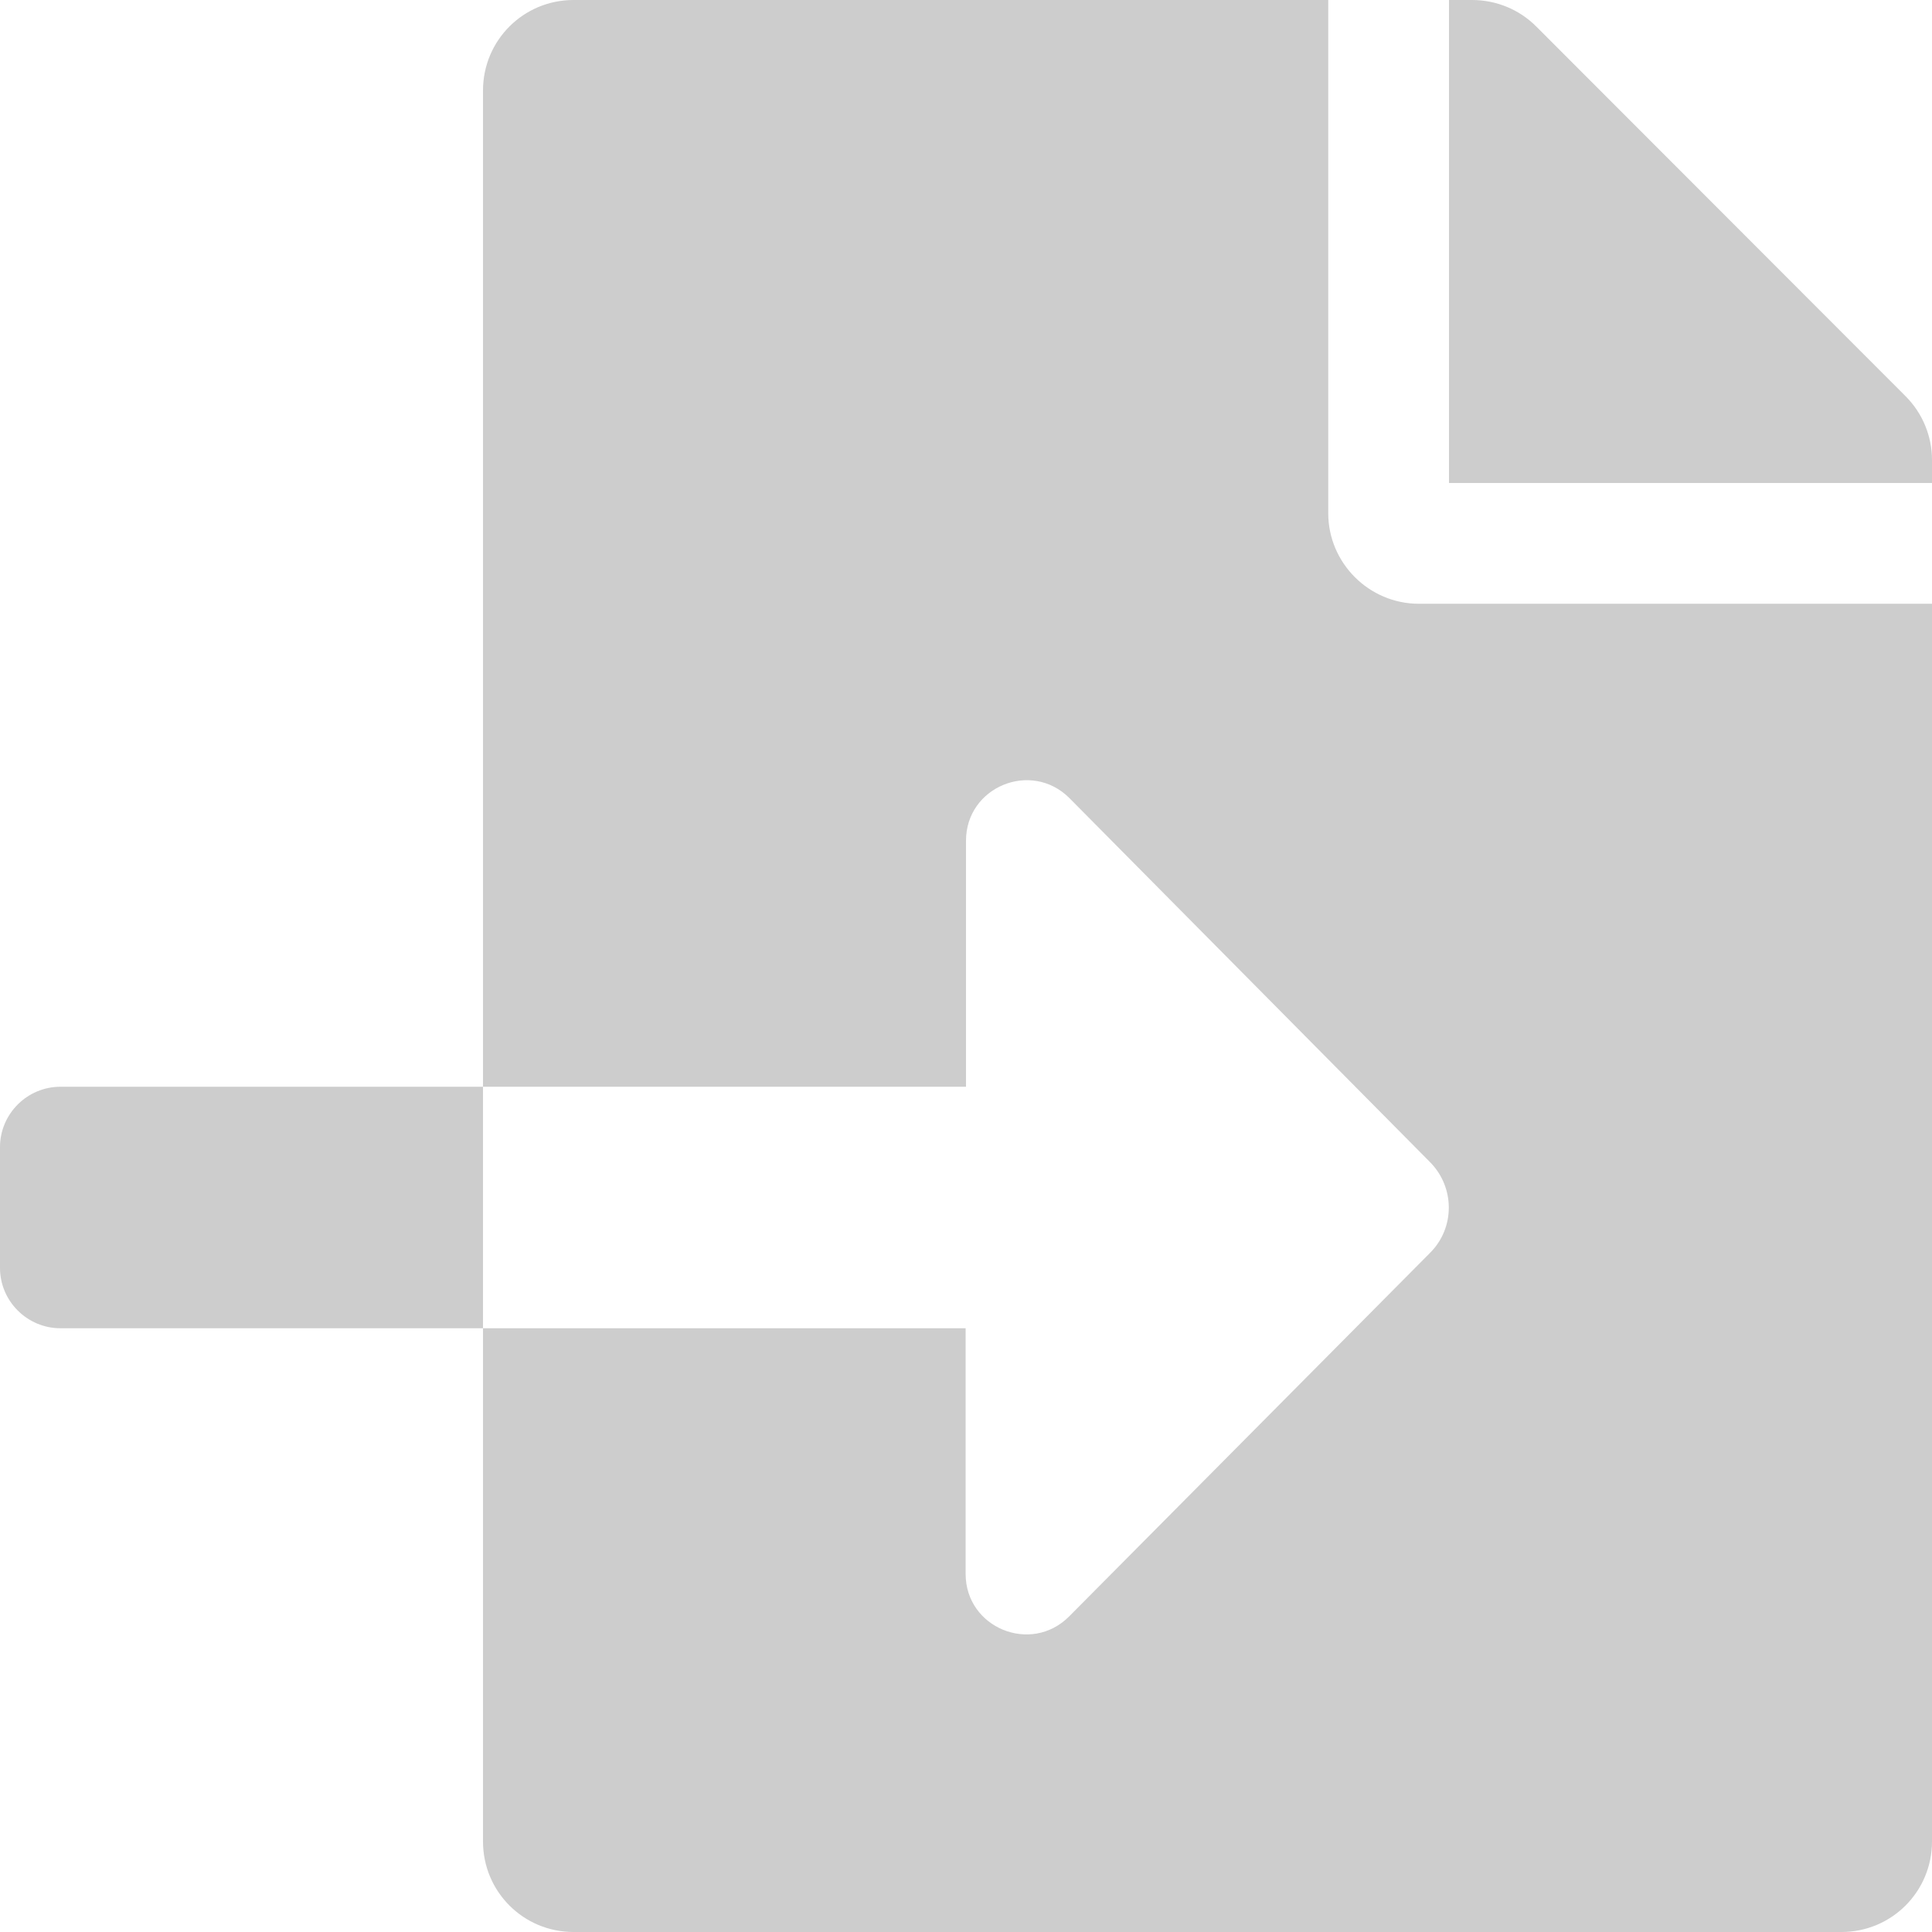 <svg width="99" height="99" viewBox="0 0 99 99" fill="none" xmlns="http://www.w3.org/2000/svg">
<path d="M3.094 55.688C1.392 55.688 0 57.08 0 58.781V64.969C0 66.67 1.392 68.062 3.094 68.062H24.75V55.688H3.094ZM97.647 20.303L78.717 1.354C77.847 0.483 76.667 0 75.43 0H74.25V24.75H99V23.57C99 22.352 98.517 21.173 97.647 20.303ZM68.062 26.297V0H29.391C26.819 0 24.75 2.069 24.75 4.641V55.688H49.5V43.081C49.5 40.315 52.845 38.943 54.798 40.895L73.283 59.555C74.559 60.85 74.559 62.919 73.283 64.195L54.779 82.835C52.826 84.788 49.481 83.415 49.481 80.65V68.062H24.75V94.359C24.75 96.931 26.819 99 29.391 99H94.359C96.931 99 99 96.931 99 94.359V30.938H72.703C70.151 30.938 68.062 28.849 68.062 26.297Z" fill="#CDCDCD"/>
</svg>
